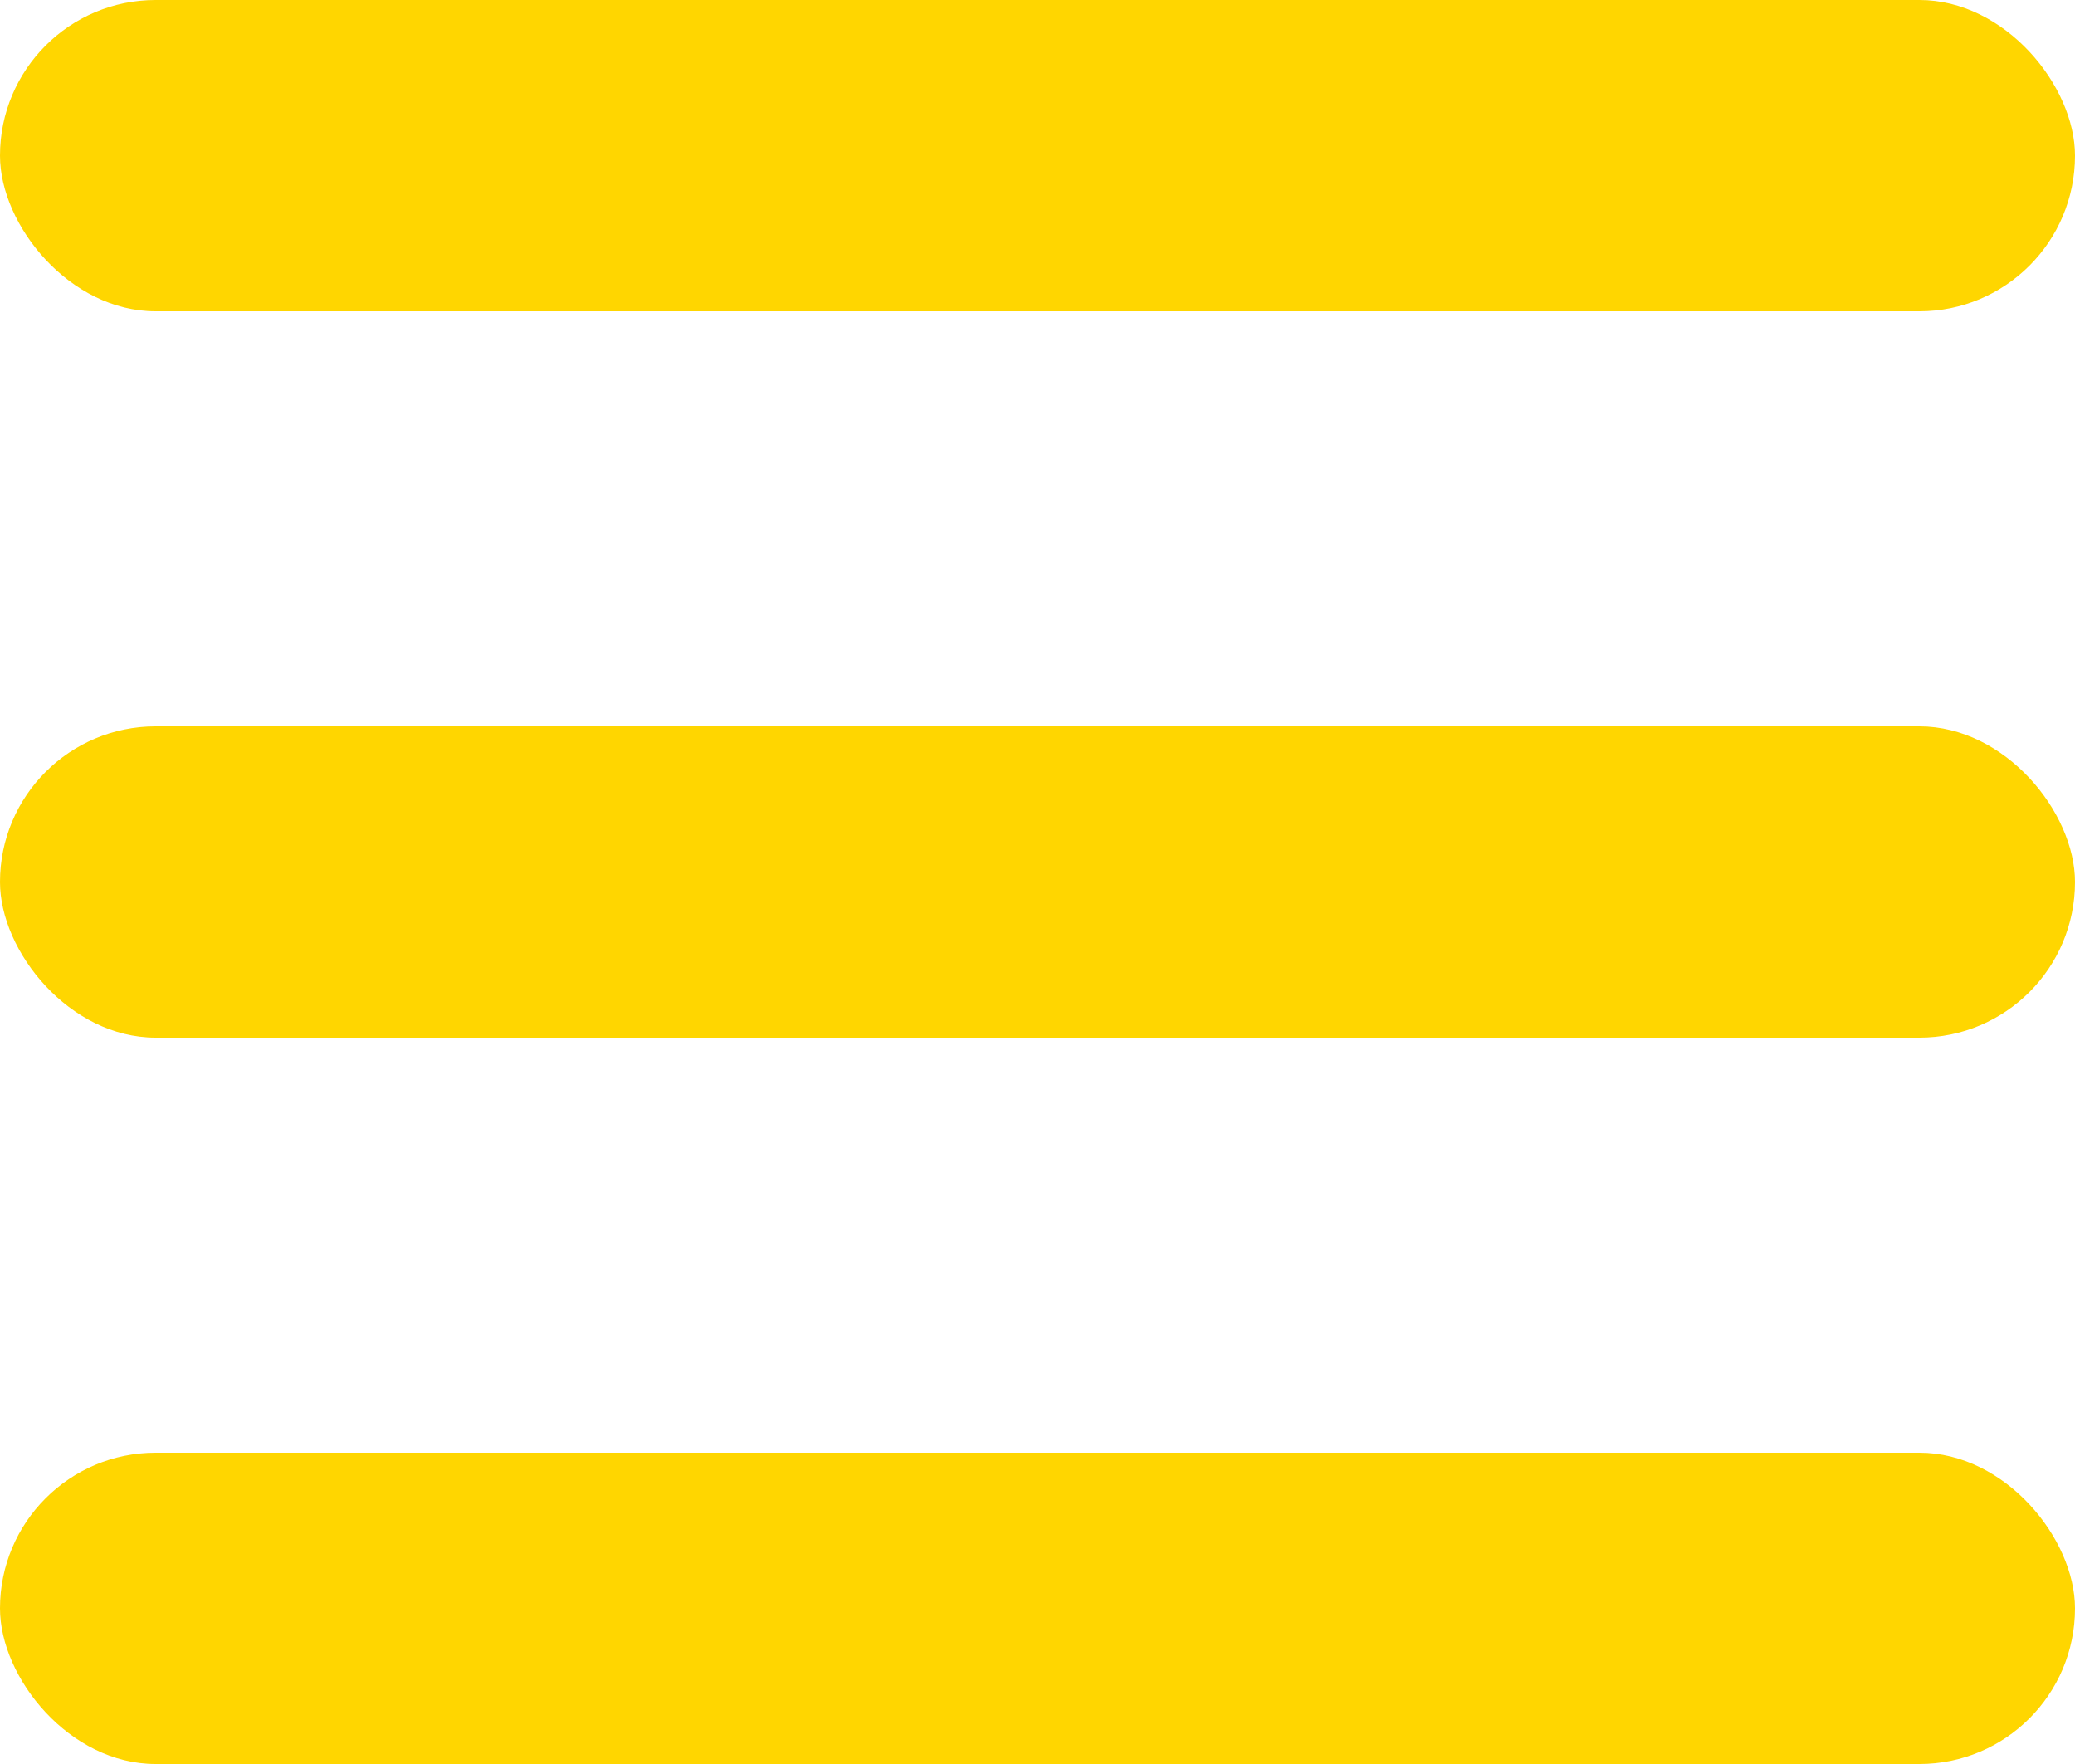<svg width="20" height="17" viewBox="0 0 20 17" fill="none" xmlns="http://www.w3.org/2000/svg">
<rect width="20" height="3" rx="1.5" fill="#FFD600"/>
<rect y="7" width="20" height="3" rx="1.5" fill="#FFD600"/>
<rect y="14" width="20" height="3" rx="1.5" fill="#FFD600"/>
</svg>
